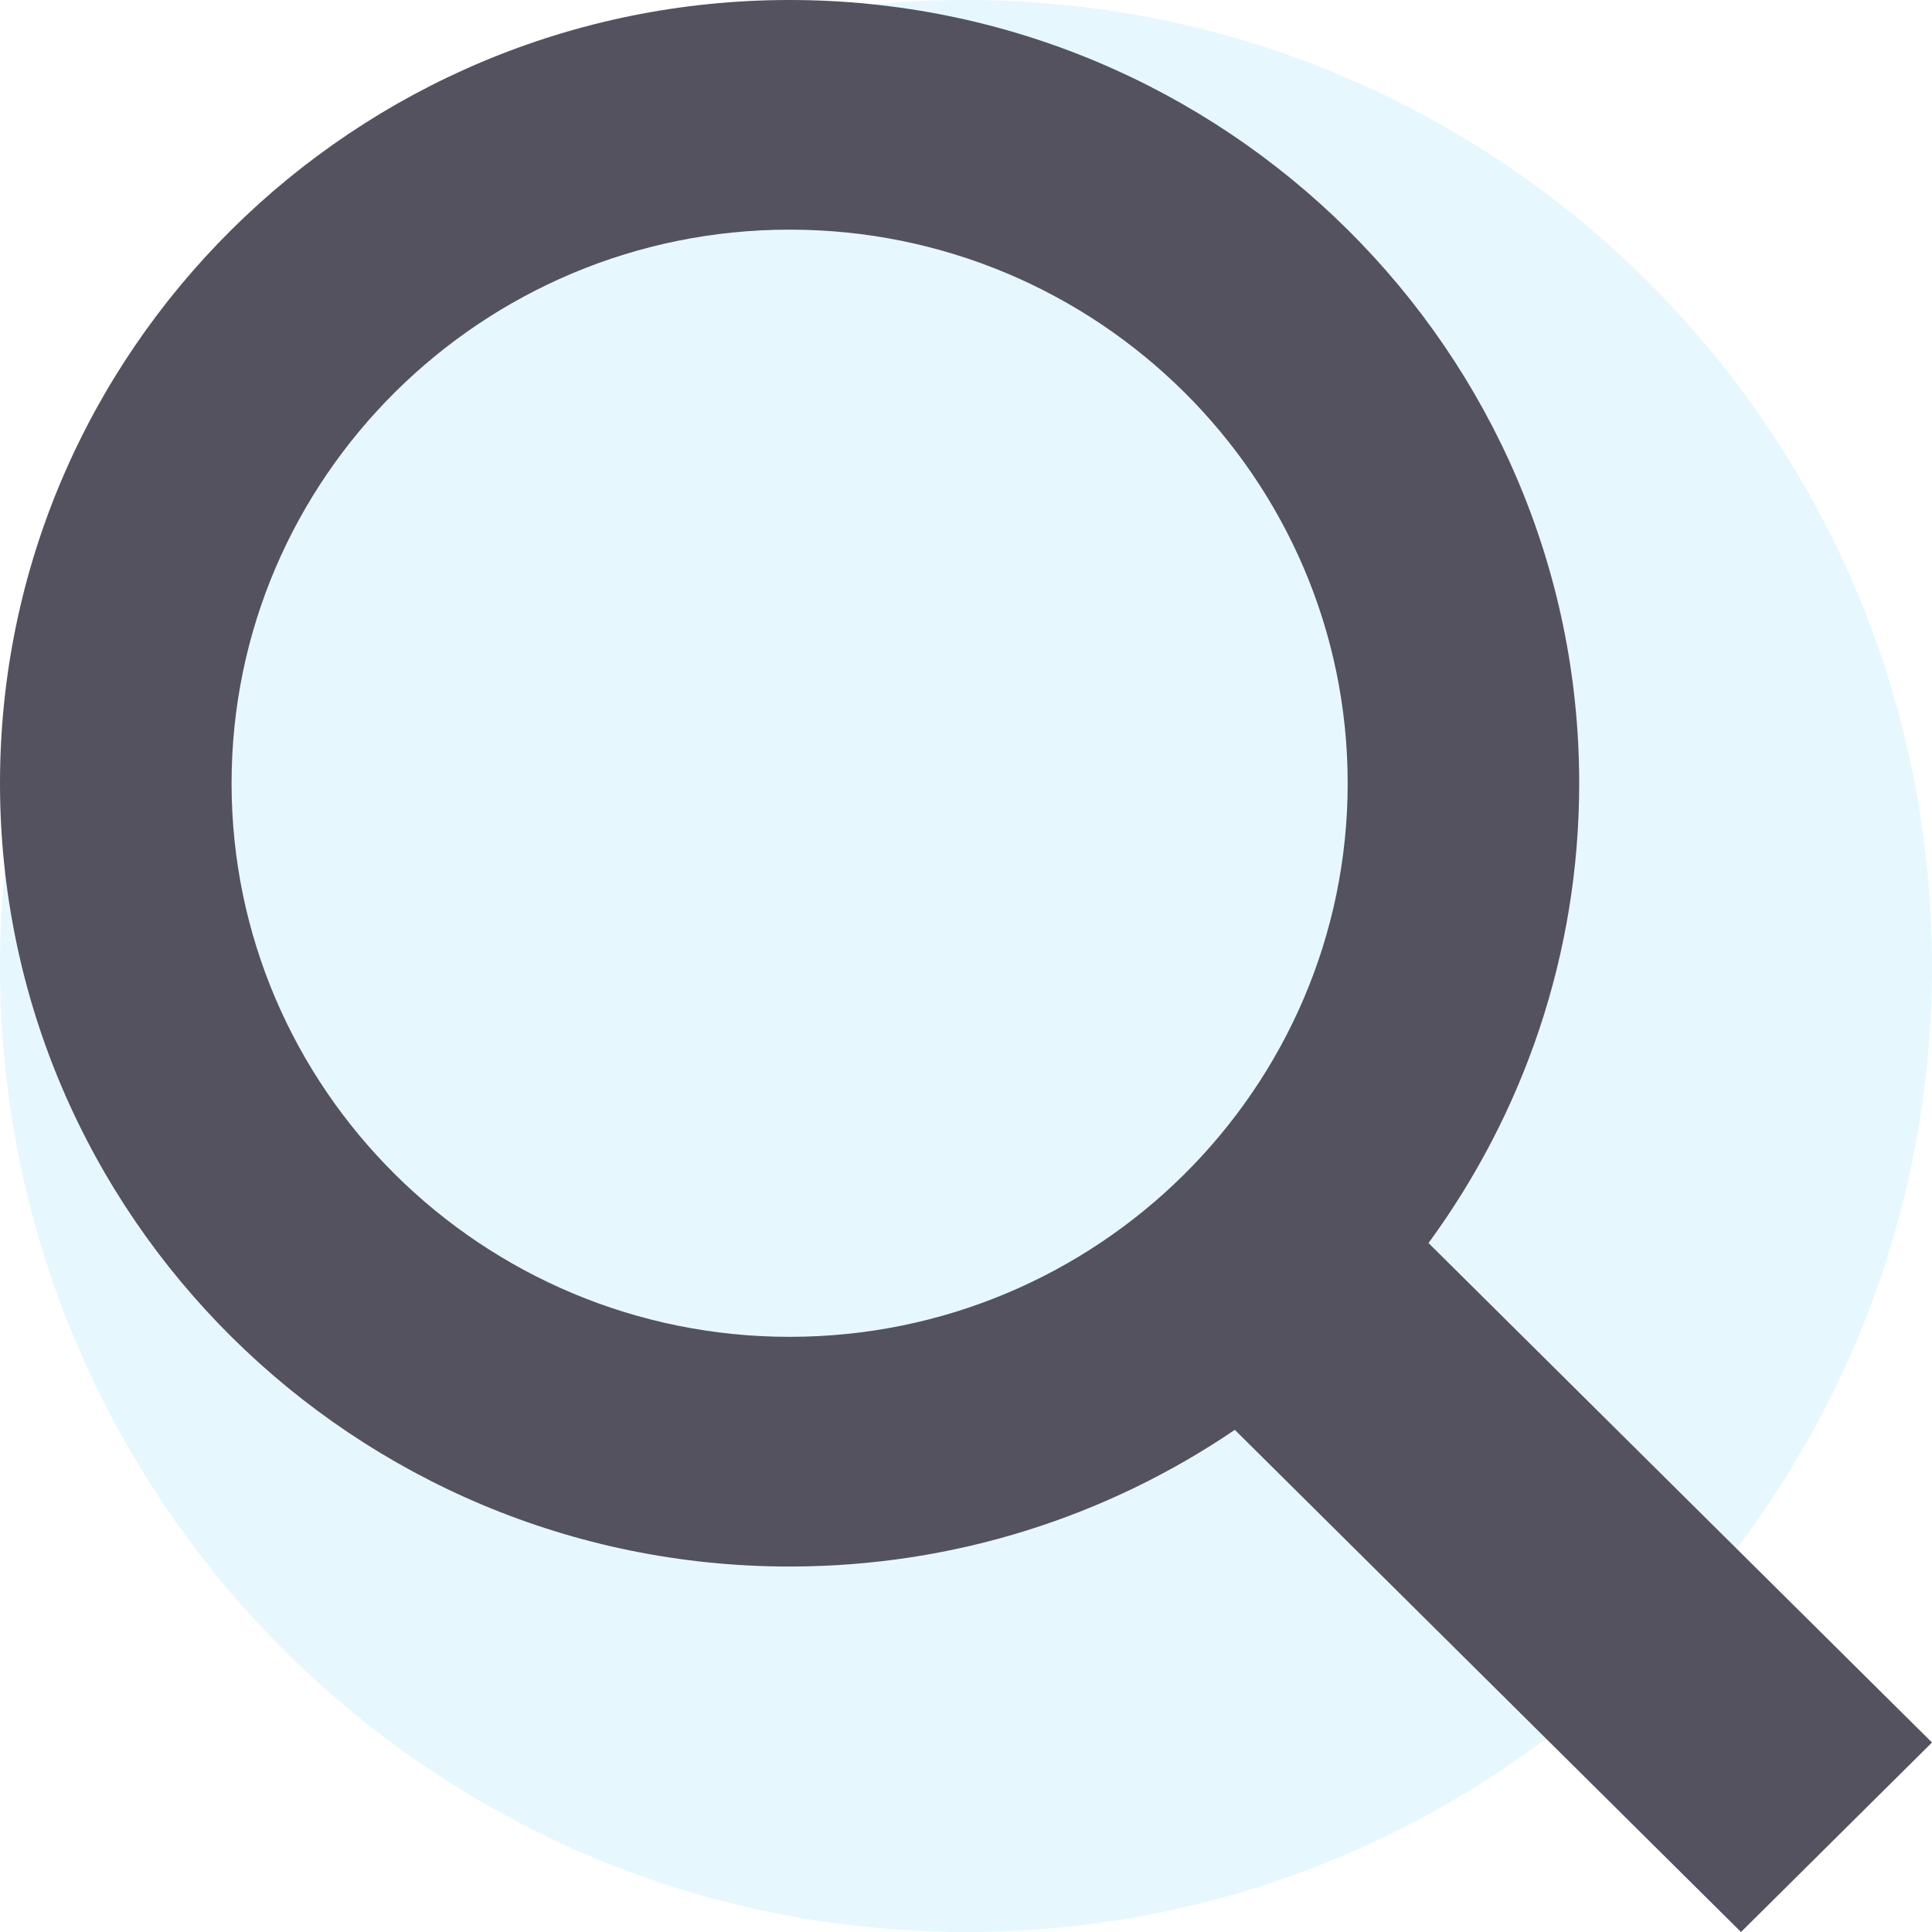 <svg width="36" height="36" viewBox="0 0 36 36" fill="none" xmlns="http://www.w3.org/2000/svg">
<g filter="url(#filter0_b_10_3038)">
<path d="M0 18C0 8.059 8.059 0 18 0C27.941 0 36 8.059 36 18C36 27.941 27.941 36 18 36C8.059 36 0 27.941 0 18Z" fill="#00BCE6" fill-opacity="0.1"/>
<path d="M36 32.469L26.618 23.162C28.382 20.754 29.426 17.793 29.426 14.595C29.426 6.548 22.826 0 14.712 0C6.6 0 0 6.548 0 14.595C0 22.644 6.6 29.19 14.712 29.19C17.788 29.19 20.644 28.25 23.009 26.643L32.441 36L36 32.469ZM4.315 14.595C4.315 8.907 8.98 4.279 14.714 4.279C20.447 4.279 25.112 8.907 25.112 14.595C25.112 20.283 20.447 24.91 14.714 24.91C8.978 24.91 4.315 20.283 4.315 14.595Z" fill="#53525E"/>
</g>
<defs>
<filter id="filter0_b_10_3038" x="-4" y="-4" width="44" height="44" filterUnits="userSpaceOnUse" color-interpolation-filters="sRGB">
<feFlood flood-opacity="0" result="BackgroundImageFix"/>
<feGaussianBlur in="BackgroundImage" stdDeviation="2"/>
<feComposite in2="SourceAlpha" operator="in" result="effect1_backgroundBlur_10_3038"/>
<feBlend mode="normal" in="SourceGraphic" in2="effect1_backgroundBlur_10_3038" result="shape"/>
</filter>
</defs>
</svg>
